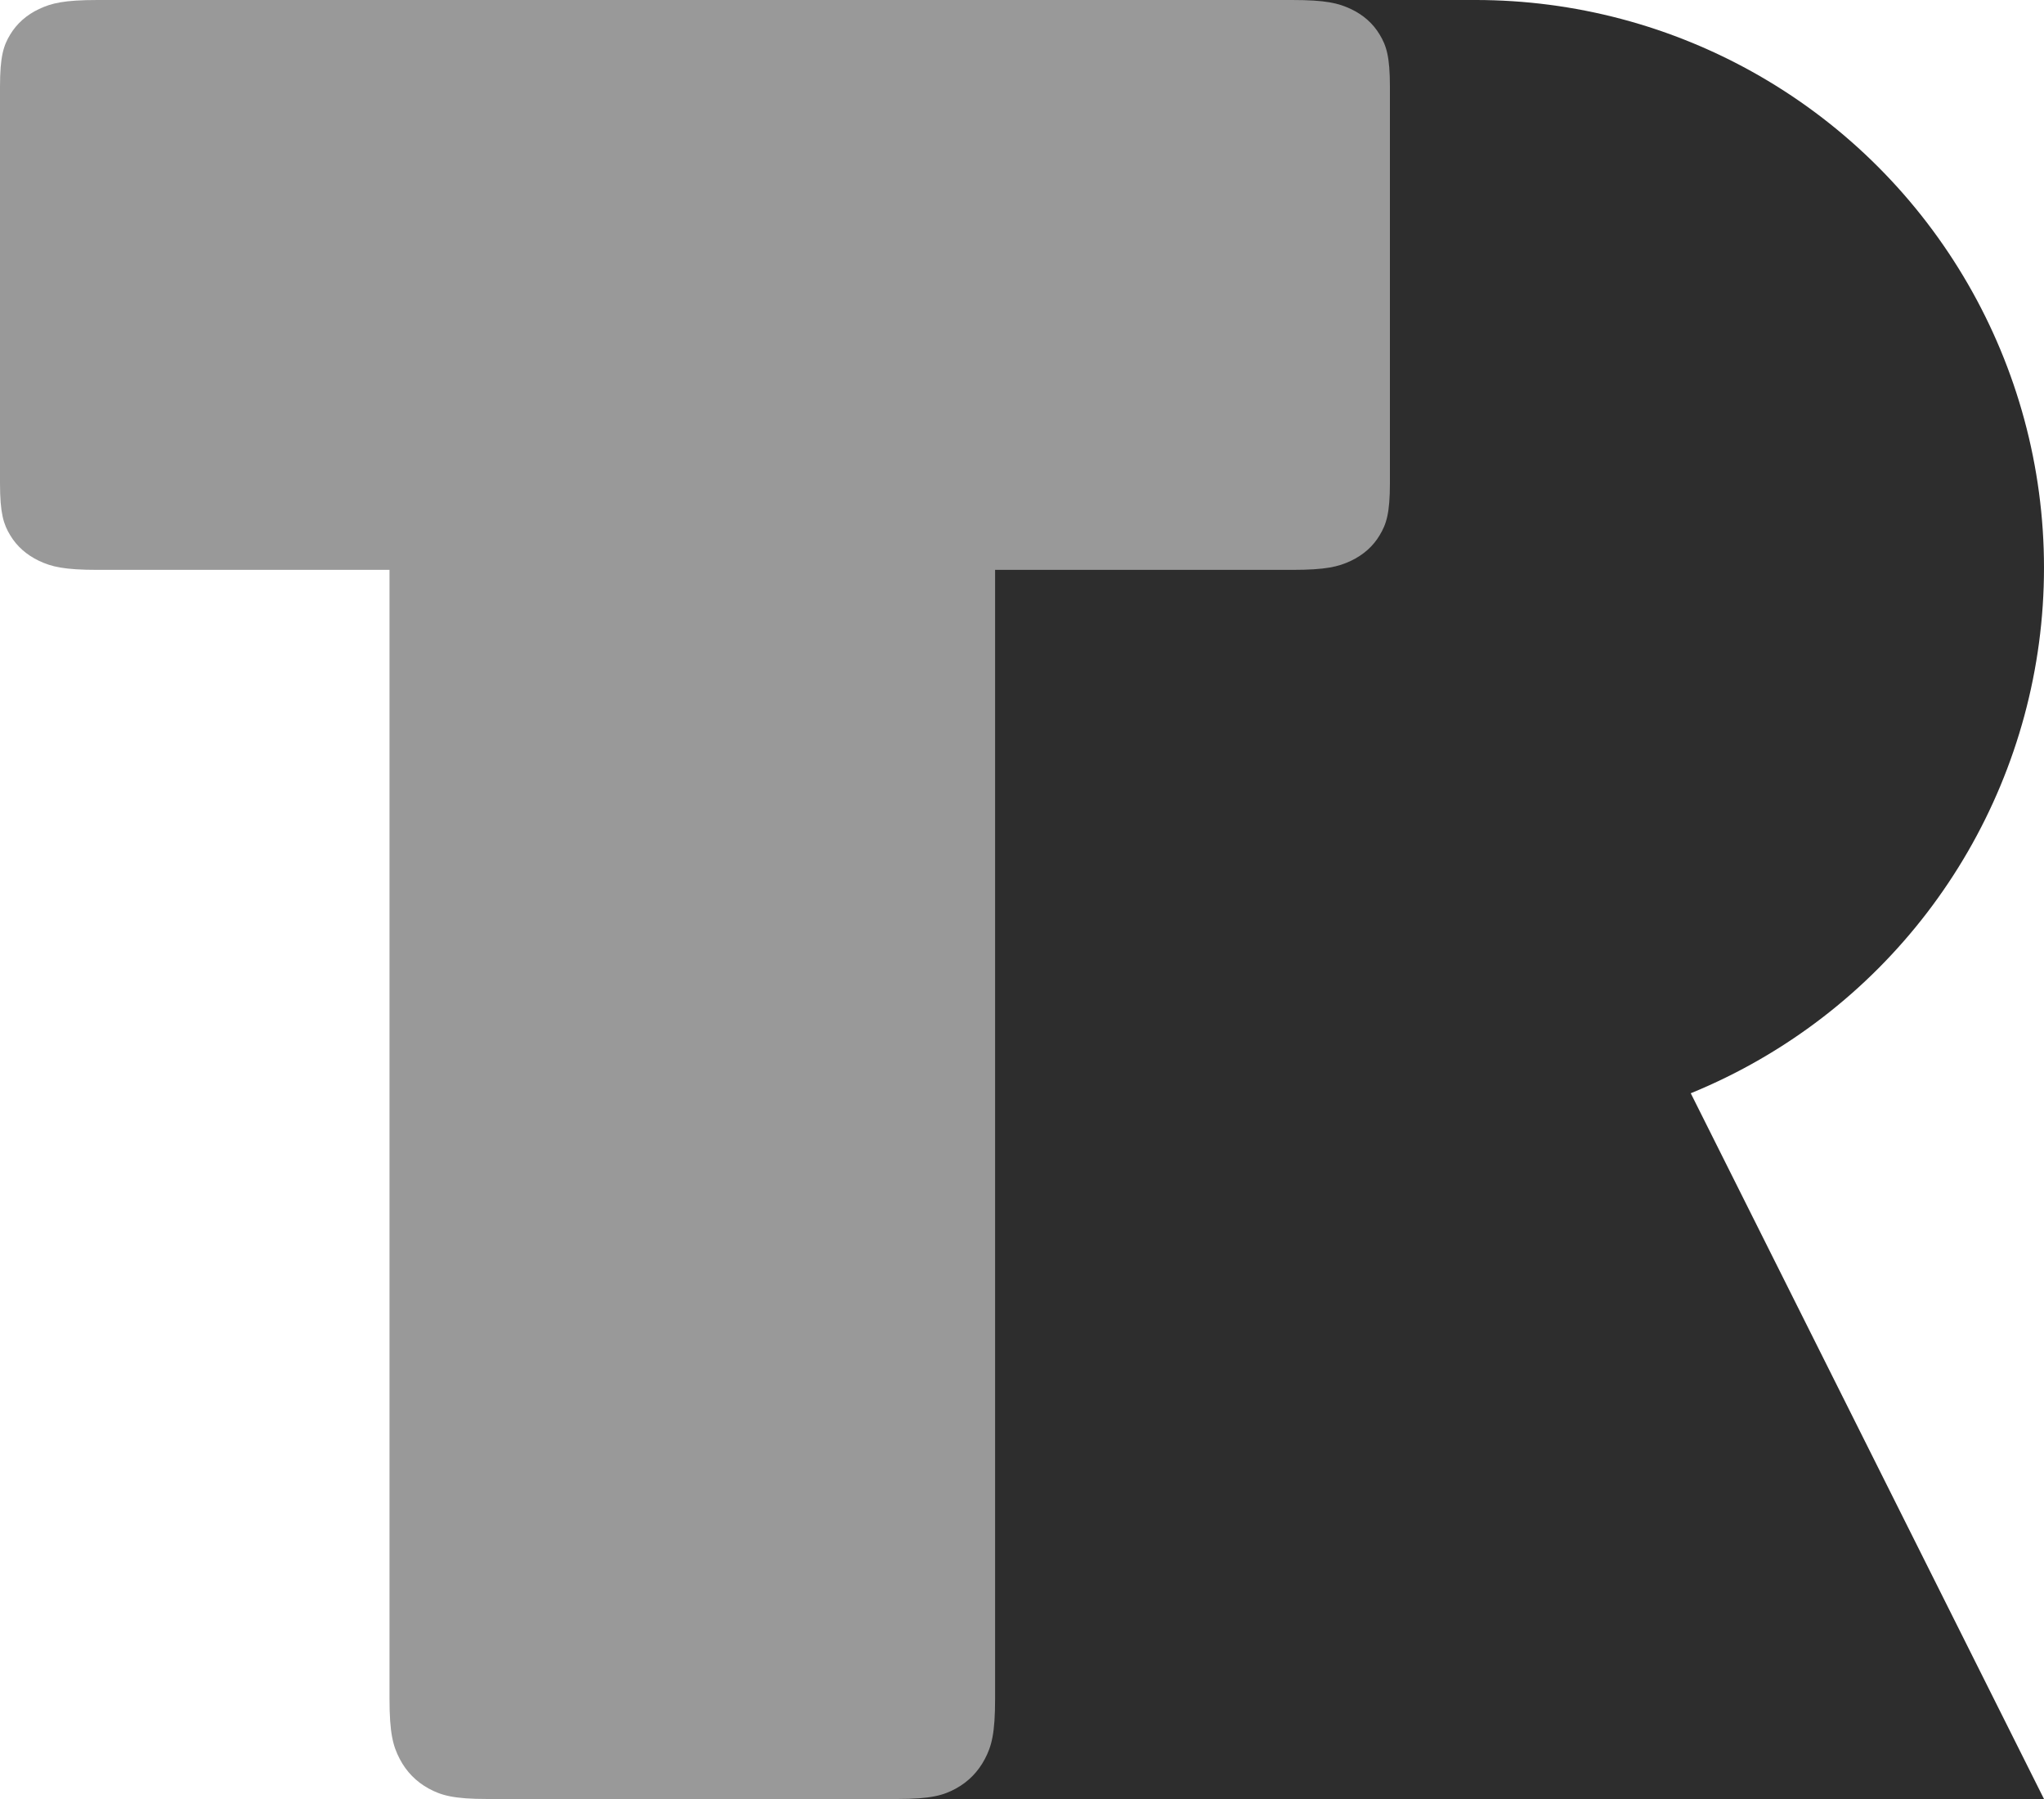 <?xml version="1.0" encoding="UTF-8"?>
<svg width="25px" height="22px" viewBox="0 0 25 22" version="1.1" xmlns="http://www.w3.org/2000/svg" xmlns:xlink="http://www.w3.org/1999/xlink">
    <title>Tim Reed</title>
    <g id="Symbols" stroke="none" stroke-width="1" fill="none" fill-rule="evenodd">
        <g id="Logo">
            <g>
                <g id="R" transform="translate(10, 0)" fill="#2D2D2D">
                    <rect id="Rectangle" x="0" y="0" width="8.017" height="22"></rect>
                    <ellipse id="Oval" cx="8.048" cy="6.943" rx="6.952" ry="6.943"></ellipse>
                    <polygon id="Triangle" points="8.048 8.113 15 22 1.096 22"></polygon>
                </g>
                <g id="T" fill="#999999">
                    <path d="M5.963,0.938 L10.971,0.938 C11.389,0.938 11.539,0.982 11.692,1.065 C11.845,1.149 11.964,1.272 12.046,1.427 C12.128,1.583 12.171,1.738 12.171,2.165 L12.171,20.773 C12.171,21.2 12.128,21.354 12.046,21.51 C11.964,21.666 11.845,21.788 11.692,21.872 C11.539,21.955 11.389,22 10.971,22 L5.963,22 C5.546,22 5.396,21.955 5.243,21.872 C5.09,21.788 4.97,21.666 4.889,21.51 C4.808,21.354 4.764,21.2 4.764,20.773 L4.764,2.165 C4.764,1.738 4.808,1.583 4.889,1.427 C4.97,1.272 5.09,1.149 5.243,1.065 C5.396,0.982 5.546,0.938 5.963,0.938" id="Fill-4"></path>
                    <path d="M1.197,0 L15.802,0 C16.22,0 16.37,0.039 16.522,0.11 C16.675,0.182 16.794,0.288 16.874,0.422 C16.956,0.557 17,0.69 17,1.06 L17,5.909 C17,6.277 16.956,6.411 16.874,6.546 C16.794,6.681 16.675,6.786 16.522,6.859 C16.37,6.93 16.22,6.969 15.802,6.969 L1.197,6.969 C0.78,6.969 0.63,6.93 0.478,6.859 C0.325,6.786 0.206,6.681 0.125,6.546 C0.043,6.411 0,6.277 0,5.909 L0,1.06 C0,0.69 0.043,0.557 0.125,0.422 C0.206,0.288 0.325,0.182 0.478,0.11 C0.63,0.039 0.78,0 1.197,0" id="Fill-7"></path>
                </g>
            </g>
        </g>
    </g>
</svg>